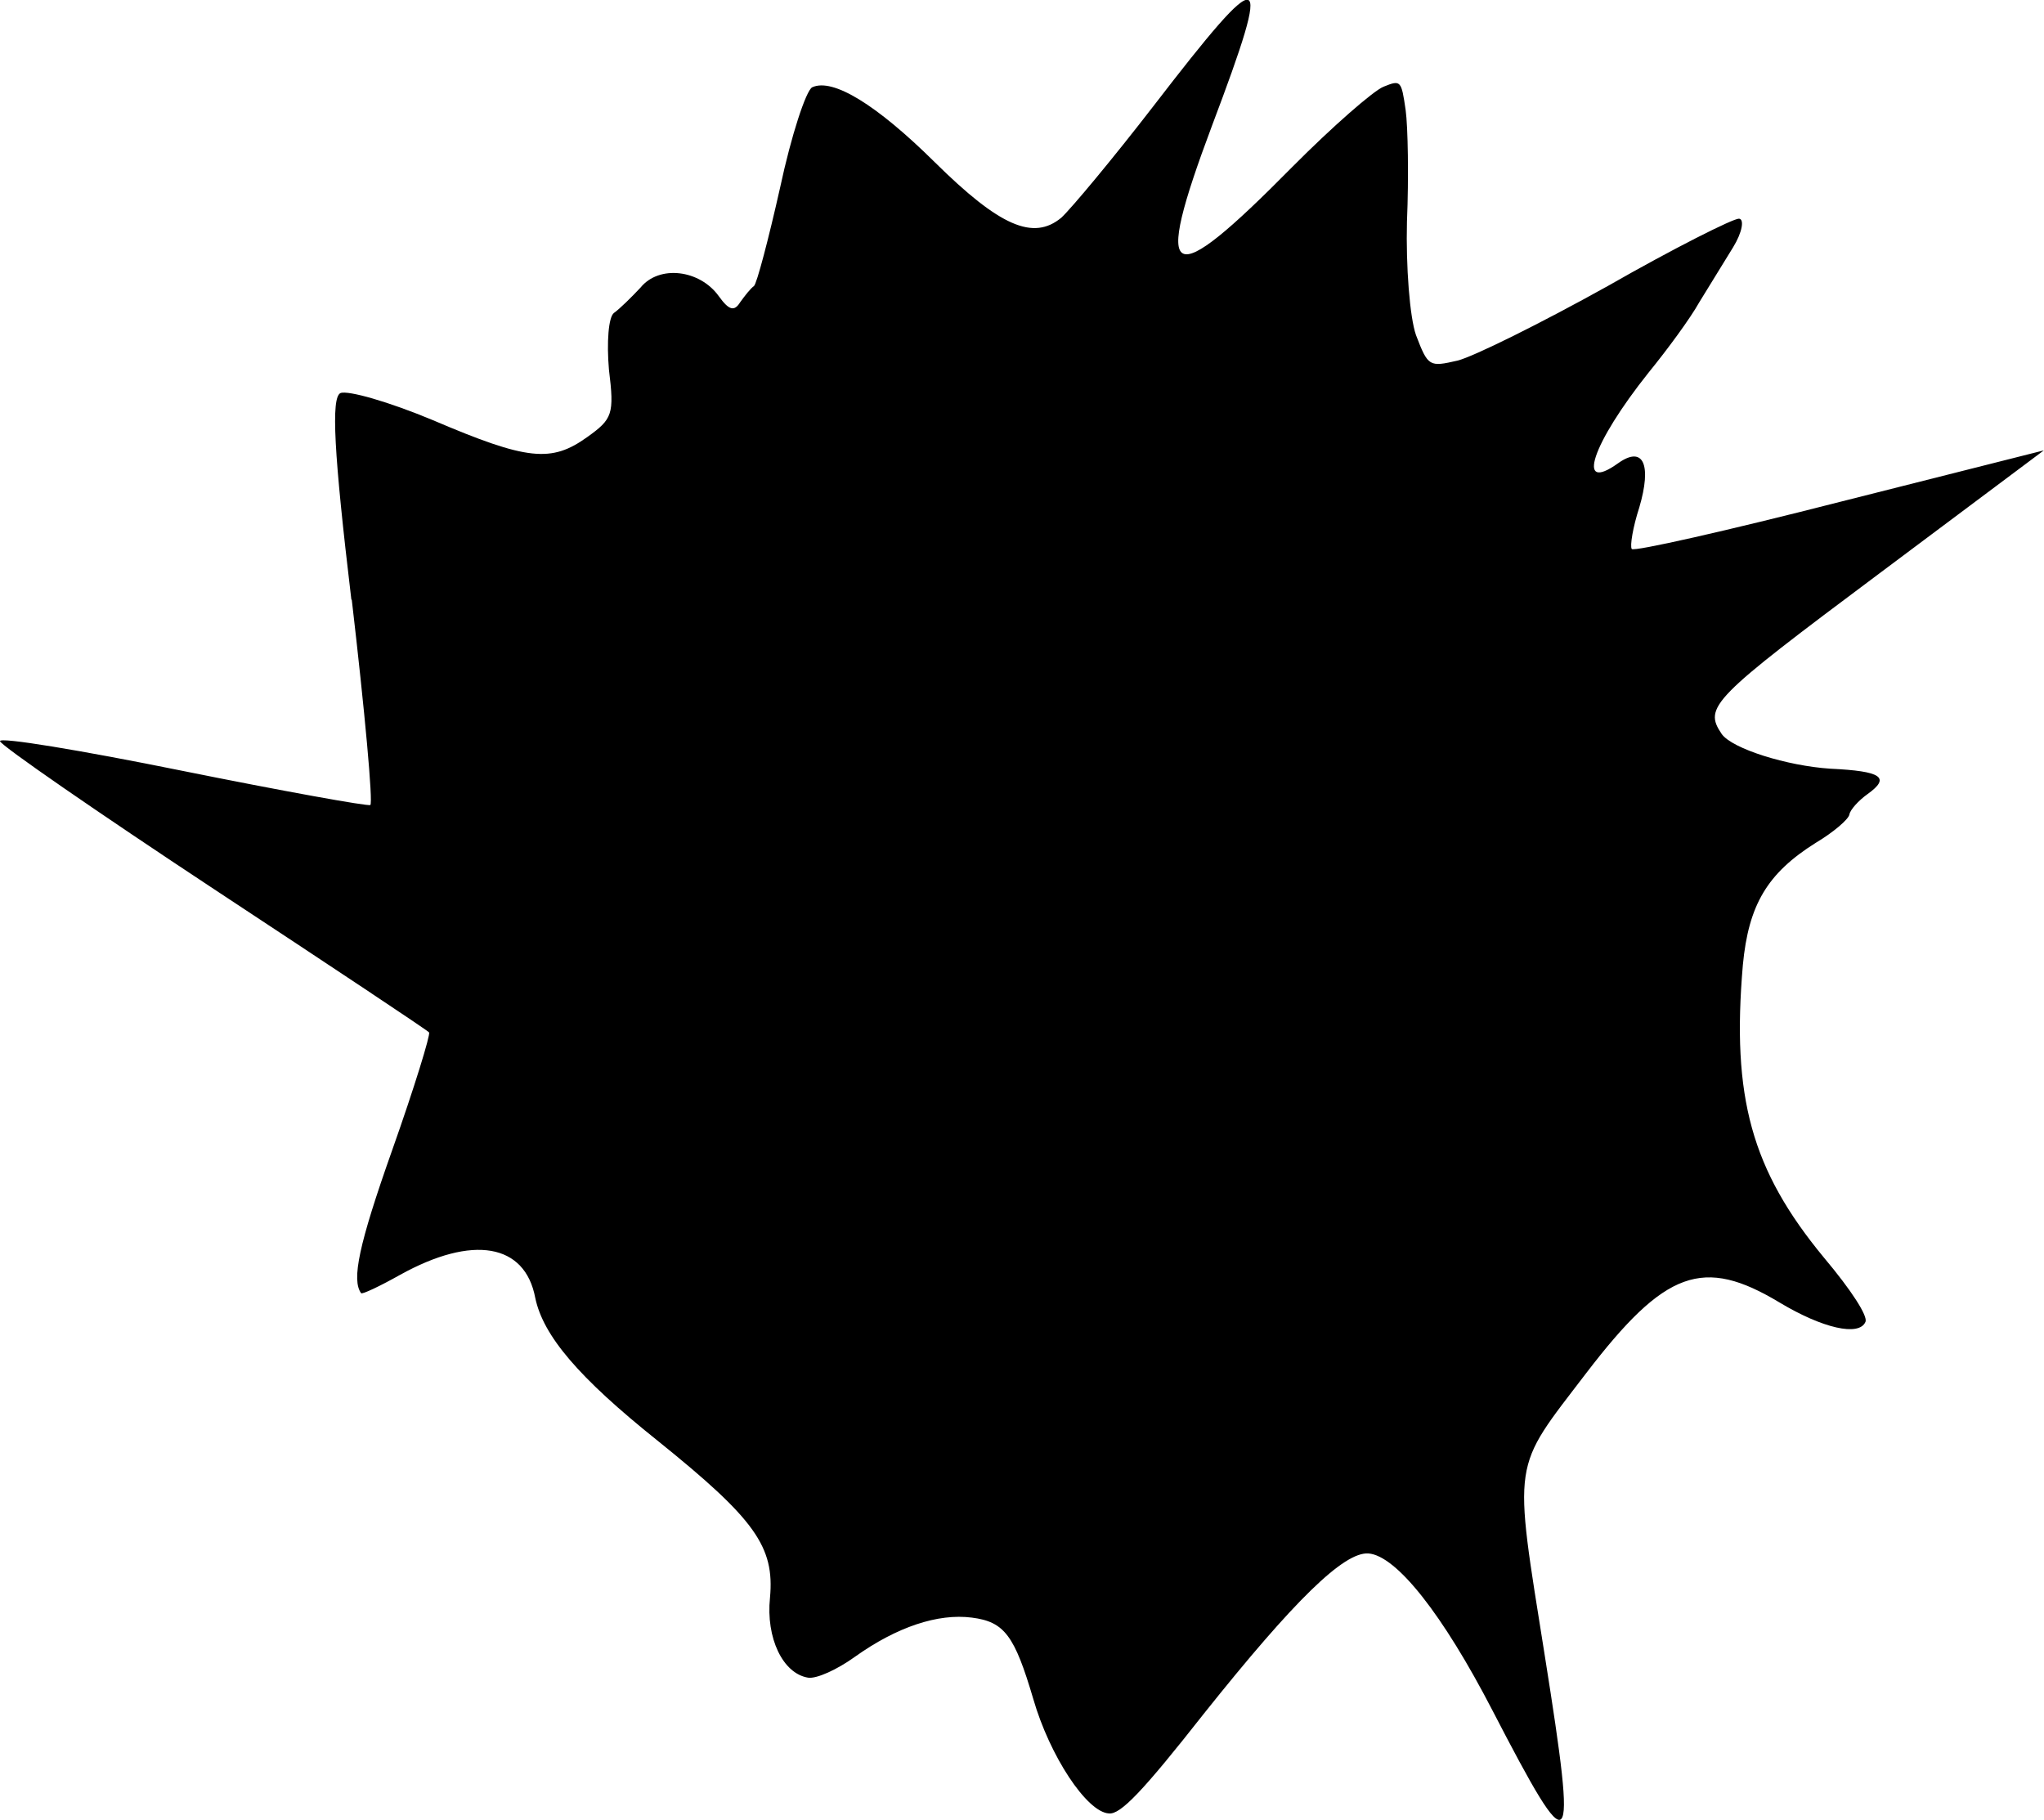 <?xml version="1.0" encoding="UTF-8"?>
<svg id="Layer_2" data-name="Layer 2" xmlns="http://www.w3.org/2000/svg" viewBox="0 0 236.95 210.97">
  <g id="Layer_1-2" data-name="Layer 1">
    <path d="M40.78,69.53c1.51,12.94,2.48,23.56,2.15,23.79-.24.17-10.13-1.61-21.92-3.99C9.36,86.97-.13,85.4,0,85.92s11.32,8.25,24.82,17.16c13.5,8.9,24.74,16.36,24.92,16.6s-1.7,6.38-4.27,13.63c-3.91,11.04-4.72,15.06-3.61,16.6.12.16,2.14-.79,4.51-2.12,8.45-4.69,14.5-3.62,15.68,2.67.92,4.38,5,9.21,14.17,16.54,11.32,9.11,13.59,12.29,13.04,18.22-.48,4.65,1.48,8.78,4.41,9.26.98.16,3.38-.94,5.41-2.4,4.88-3.49,9.66-5.07,13.59-4.56,3.79.48,4.95,2.11,7.11,9.42,1.91,6.62,6.21,13.14,8.77,13.28,1.34.15,3.94-2.57,11.02-11.58,10.5-13.17,16.22-18.74,19.06-18.56,3.26.25,8.64,7.09,14.4,18.23,9.34,18.03,9.85,17.54,6.06-6.31-3.68-23.19-3.9-21.43,4.79-32.82,9.15-11.96,13.56-13.52,22.43-8.18,4.95,2.97,9.23,3.97,9.95,2.22.26-.67-1.56-3.56-4.85-7.47-8.36-10.13-10.69-18.54-9.37-33.88.66-6.99,2.84-10.64,8.44-14.16,2.07-1.23,3.82-2.74,3.91-3.29s1.06-1.62,2.11-2.37c2.68-1.92,1.66-2.66-4.32-2.94-5.03-.33-11.37-2.31-12.59-4.02-2.13-3.15-1.19-4.07,18.28-18.62l19.06-14.26-23.64,5.97c-13.1,3.35-23.9,5.79-24.13,5.46s.14-2.56.87-4.8c1.47-4.99.48-7.23-2.45-5.14-4.96,3.55-3.07-2.23,3.54-10.52,2.16-2.65,4.84-6.29,5.86-8.13,1.08-1.76,2.84-4.62,3.92-6.37s1.33-3.29.69-3.33-7.52,3.41-15.2,7.8c-7.74,4.31-15.55,8.18-17.42,8.65-3.28.75-3.42.72-4.82-2.95-.73-2.06-1.18-8.01-1.05-13.15.22-5.2.11-11.02-.15-12.93-.5-3.45-.56-3.53-2.56-2.72-1.15.45-5.92,4.61-10.57,9.29-14.47,14.66-16.25,13.72-9.32-4.77,7.14-18.89,6.27-19.24-6.79-2.27-4.66,6.04-9.49,11.83-10.67,12.93-3.24,2.69-7.13,1.04-14.7-6.45-6.71-6.63-11.79-9.77-14.19-8.66-.71.38-2.42,5.55-3.72,11.64-1.35,6.01-2.71,11.16-3.03,11.4-.41.29-1.05,1.12-1.6,1.88-.68,1.1-1.3.93-2.47-.7-2.21-3.09-6.92-3.66-9.08-1-1.05,1.12-2.42,2.47-3.07,2.93s-.86,3.44-.59,6.57c.64,5.2.41,5.73-2.52,7.83-4.15,2.97-6.9,2.73-17.88-1.96-5.09-2.13-9.88-3.5-10.73-3.14-1.09.54-.77,6.82,1.27,23.93Z"/>
  </g>
</svg>